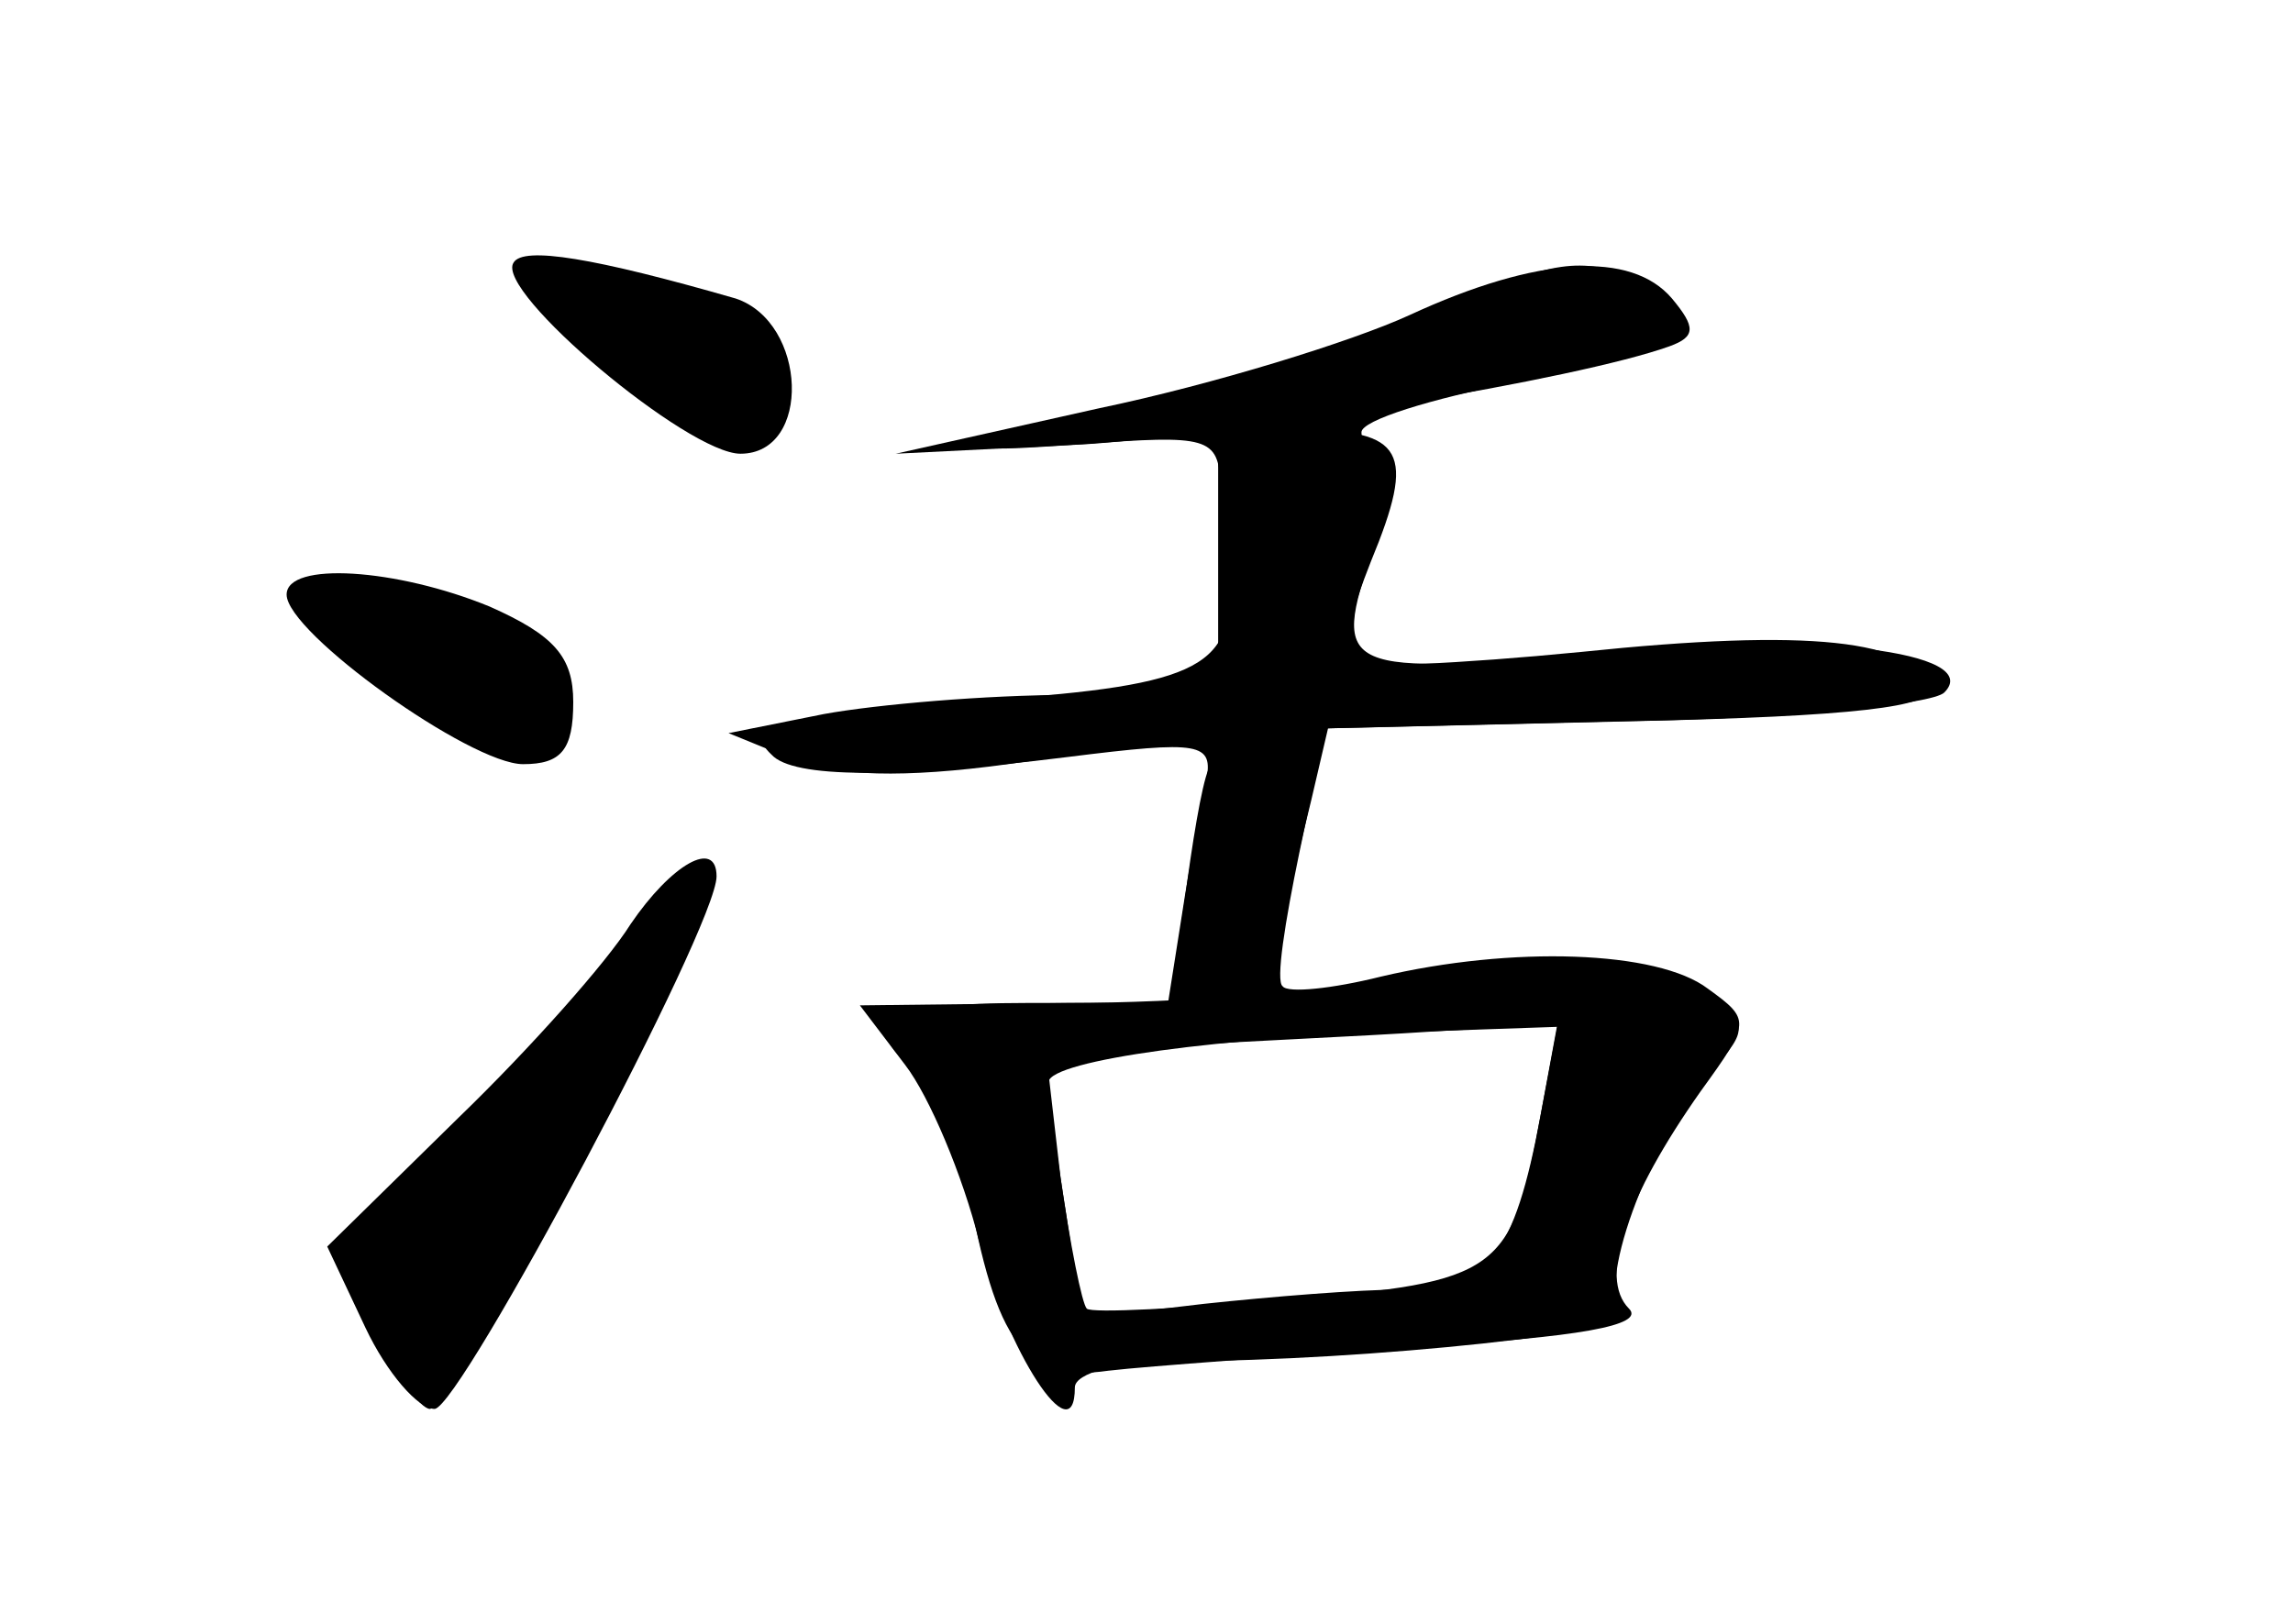 <?xml version="1.0" standalone="no"?>
<!DOCTYPE svg PUBLIC "-//W3C//DTD SVG 20010904//EN"
 "http://www.w3.org/TR/2001/REC-SVG-20010904/DTD/svg10.dtd">
<svg version="1.0" xmlns="http://www.w3.org/2000/svg"
 width="96pt" height="68pt" viewBox="0 0 96 68"
 preserveAspectRatio="xMidYMid meet">
<g transform="translate(0,68) scale(0.1,-0.1)" fill="#000000" stroke="none">
<g id="part-0" class="char-part">
  <path d="M215 570 c-8 -12 73 -80 95 -80 30 0 28 55 -2 65 -59 17 -89 22 -93
15z"/>
  <path d="M610 553 c-19 -8 -75 -26 -125 -39 -89 -23 -89 -24 -32 -20 53 4 57
3 58 -17 1 -12 2 -29 3 -37 4 -39 -11 -47 -100 -53 -85 -6 -104 -11 -91 -23 9
-10 52 -10 124 -1 56 7 61 6 58 -10 -2 -10 -7 -35 -10 -55 l-6 -38 -59 0 c-60
0 -72 -8 -46 -29 8 -7 17 -28 21 -47 12 -67 24 -83 59 -78 17 2 75 6 129 10
68 4 96 9 89 16 -13 13 -1 47 30 91 21 29 21 30 3 43 -21 16 -82 18 -137 5
-20 -5 -39 -7 -41 -4 -3 2 1 27 7 56 l11 52 125 3 c69 1 129 7 134 12 17 17
-56 26 -142 17 -111 -10 -115 -9 -97 43 8 22 10 40 5 40 -6 0 -10 4 -10 9 0 5
29 14 65 21 63 12 84 31 49 44 -22 8 -34 7 -74 -11z m35 -340 c-12 -66 -17
-70 -106 -77 -44 -4 -82 -6 -84 -4 -2 2 -7 27 -11 55 l-6 52 53 3 c30 2 78 4
108 6 l53 3 -7 -38z"/>
  <path d="M120 431 c0 -16 77 -71 99 -71 16 0 21 6 21 26 0 19 -8 28 -35 40
-39 16 -85 19 -85 5z"/>
  <path d="M264 293 c-10 -16 -42 -52 -72 -81 l-55 -54 16 -34 c9 -19 22 -34 29
-34 11 1 118 202 118 223 0 16 -19 5 -36 -20z"/>
</g>
<g id="part-1" class="char-part">
  <path d="M250 535 c46 -47 103 -46 72 1 -6 11 -73 34 -96 34 -6 0 5 -16 24
-35z"/>
  <path d="M165 394 c41 -36 67 -41 73 -12 4 21 -45 48 -85 48 l-28 -1 40 -35z"/>
  <path d="M260 278 c-18 -24 -52 -61 -76 -83 l-44 -40 16 -32 c9 -18 20 -33 24
-33 7 0 93 160 111 208 12 32 5 27 -31 -20z"/>
</g>
<g id="part-2" class="char-part">
  <path d="M590 548 c-24 -11 -82 -29 -130 -39 l-85 -19 80 4 c70 5 205 27 244
41 11 4 11 8 1 20 -17 20 -56 18 -110 -7z"/>
</g>
<g id="part-3" class="char-part">
  <path d="M510 445 l0 -55 -62 -1 c-35 0 -81 -4 -103 -8 l-40 -8 27 -11 c18 -7
46 -8 90 -2 83 12 88 12 84 -2 -3 -7 -7 -32 -10 -55 -6 -38 -4 -43 14 -43 13
0 22 9 26 28 3 15 9 41 13 57 l7 30 128 3 c92 2 126 6 124 14 -7 20 -50 25
-146 15 -51 -5 -95 -7 -98 -4 -3 3 2 22 10 42 19 46 14 55 -30 55 l-34 0 0
-55z"/>
</g>
<g id="part-4" class="char-part">
  <path d="M575 269 c-22 -4 -79 -9 -128 -9 l-87 -1 19 -25 c10 -13 24 -46 31
-74 11 -45 40 -90 40 -61 0 6 18 11 43 11 79 0 199 13 187 20 -13 8 10 72 37
102 15 17 15 19 -3 33 -21 16 -76 17 -139 4z m70 -56 c-11 -59 -22 -73 -58
-73 -18 0 -55 -3 -83 -6 l-51 -6 -7 46 c-4 25 -7 49 -7 53 1 9 73 19 155 21
l58 2 -7 -37z"/>
</g>
</g>
</svg>